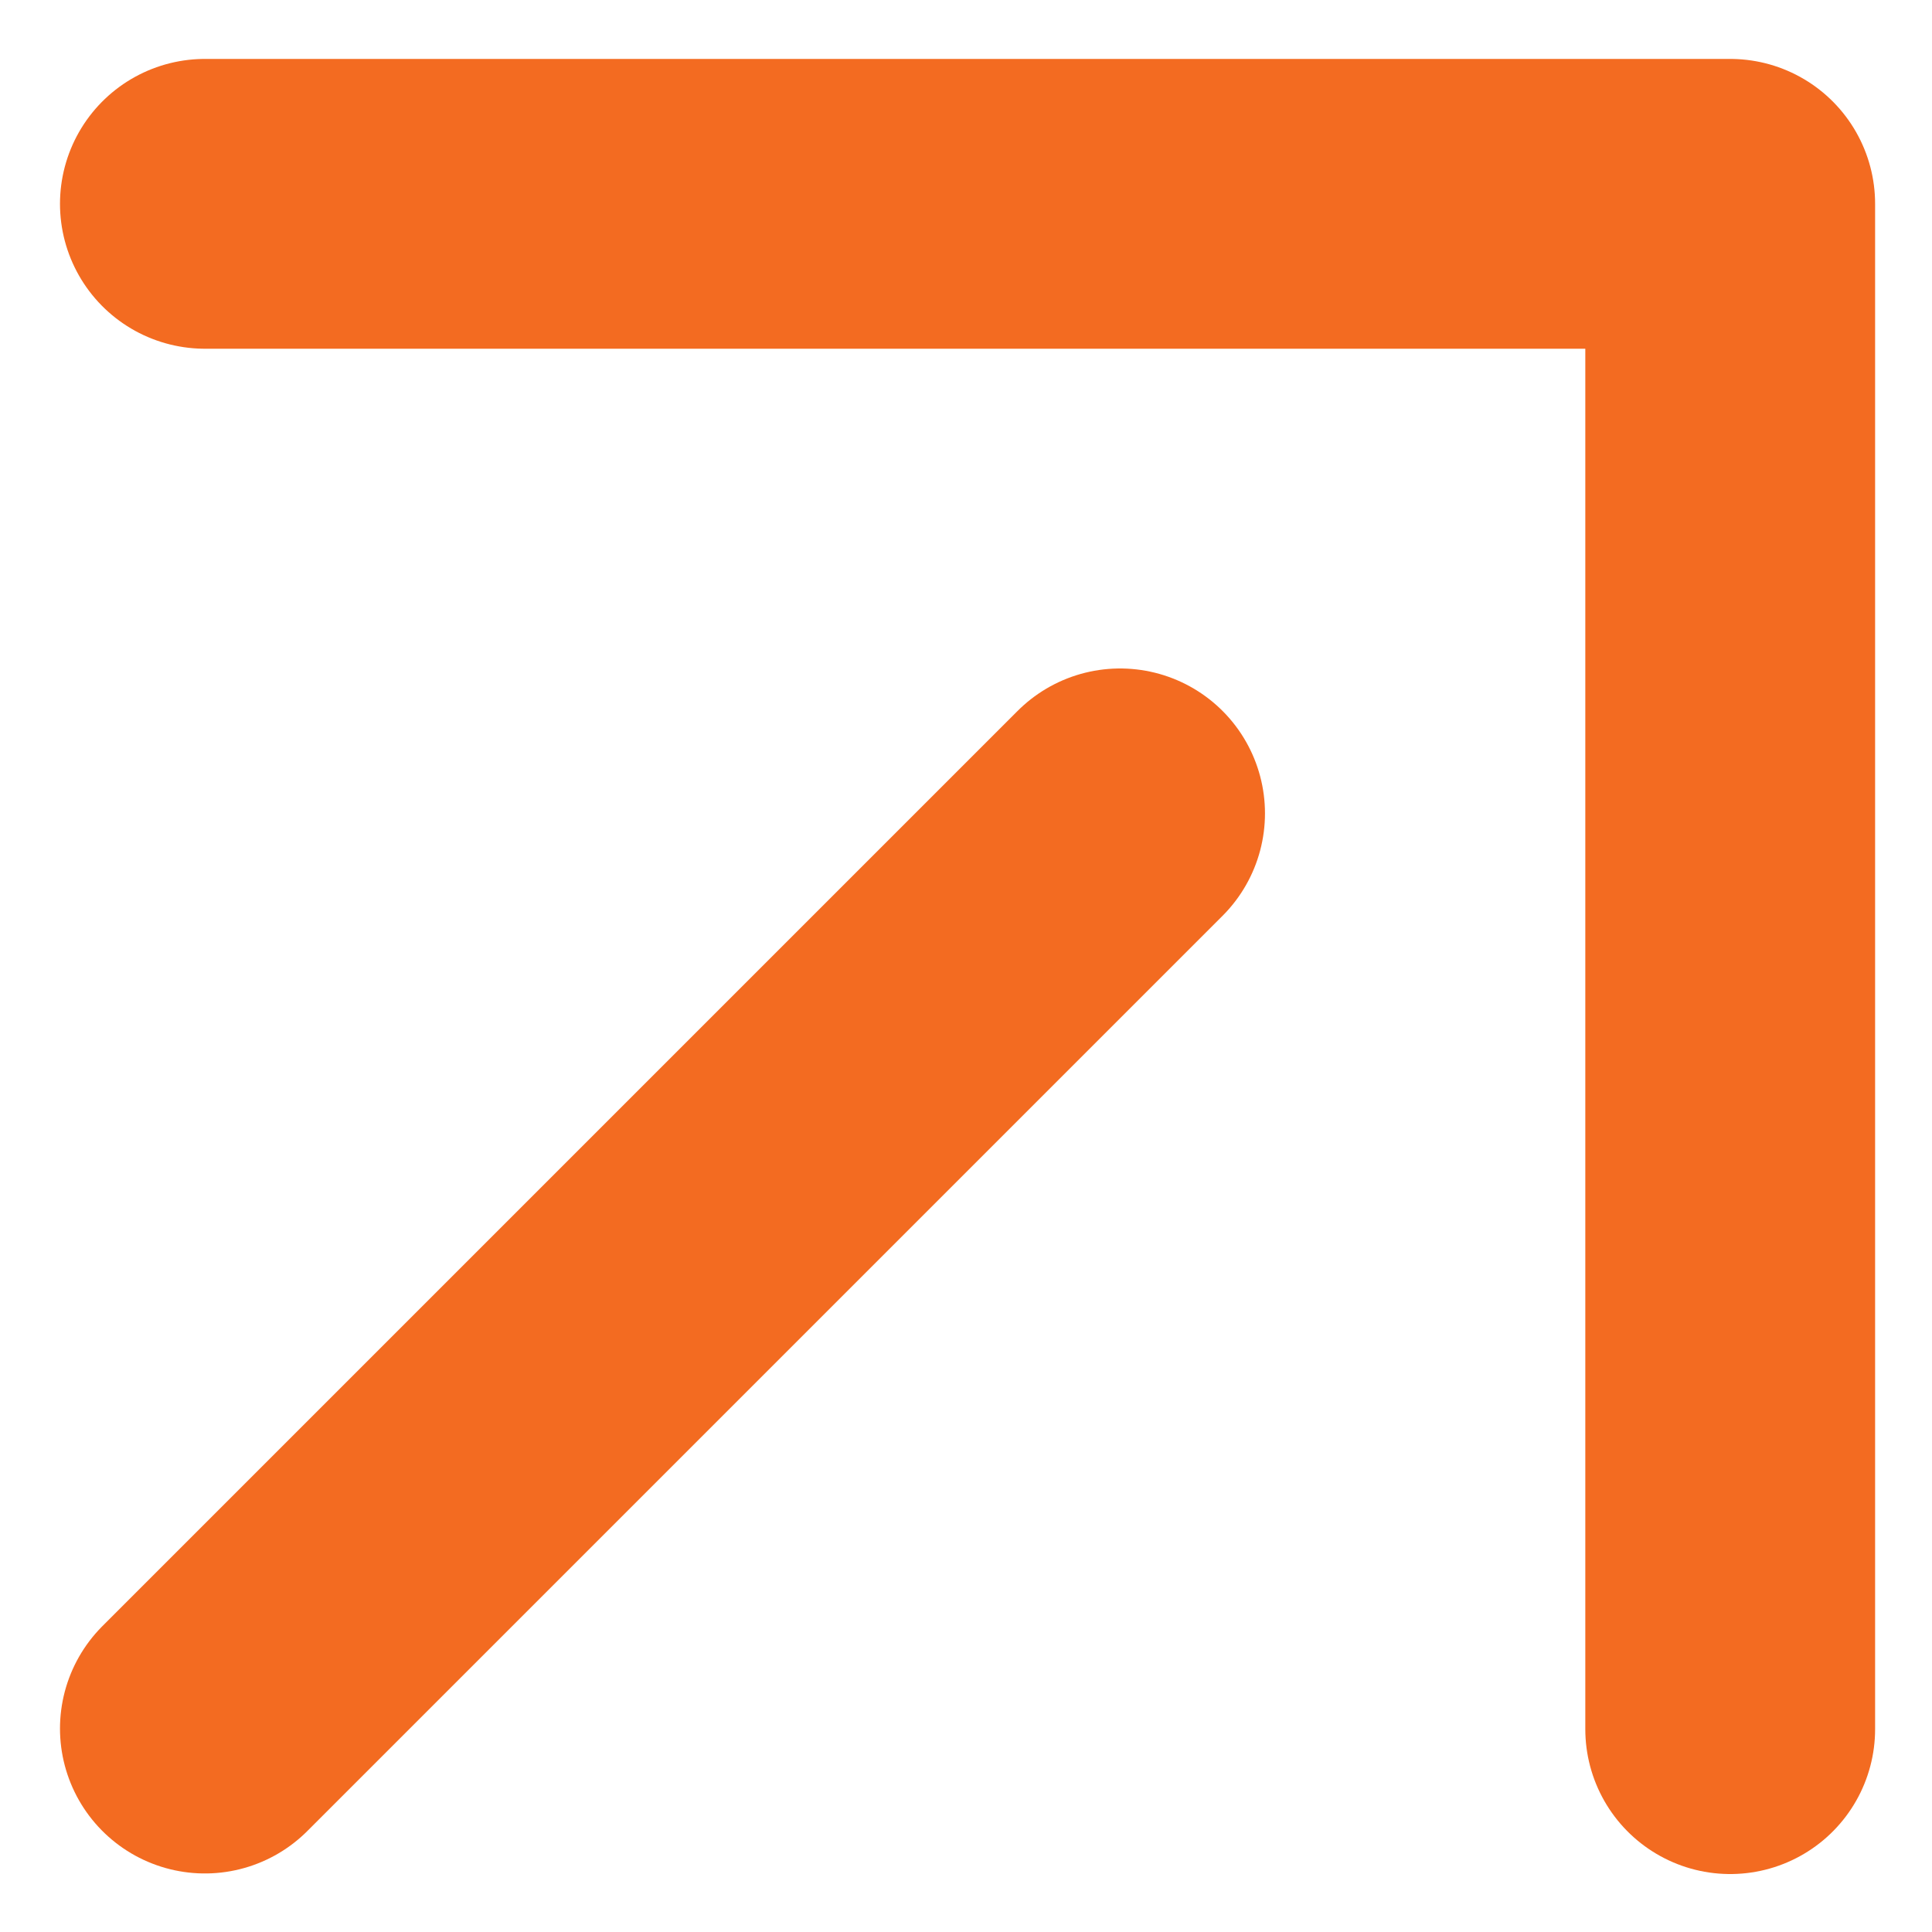 <svg width="20" height="20" viewBox="0 0 20 20" fill="none" xmlns="http://www.w3.org/2000/svg">
<path d="M2.121 2.11H17.911V17.9" stroke="#F36B21" stroke-width="3" stroke-linecap="round" stroke-linejoin="round"/>
<path d="M11.595 8.42L2.121 17.894" stroke="#F36B21" stroke-width="3" stroke-linecap="round" stroke-linejoin="round"/>
</svg>
